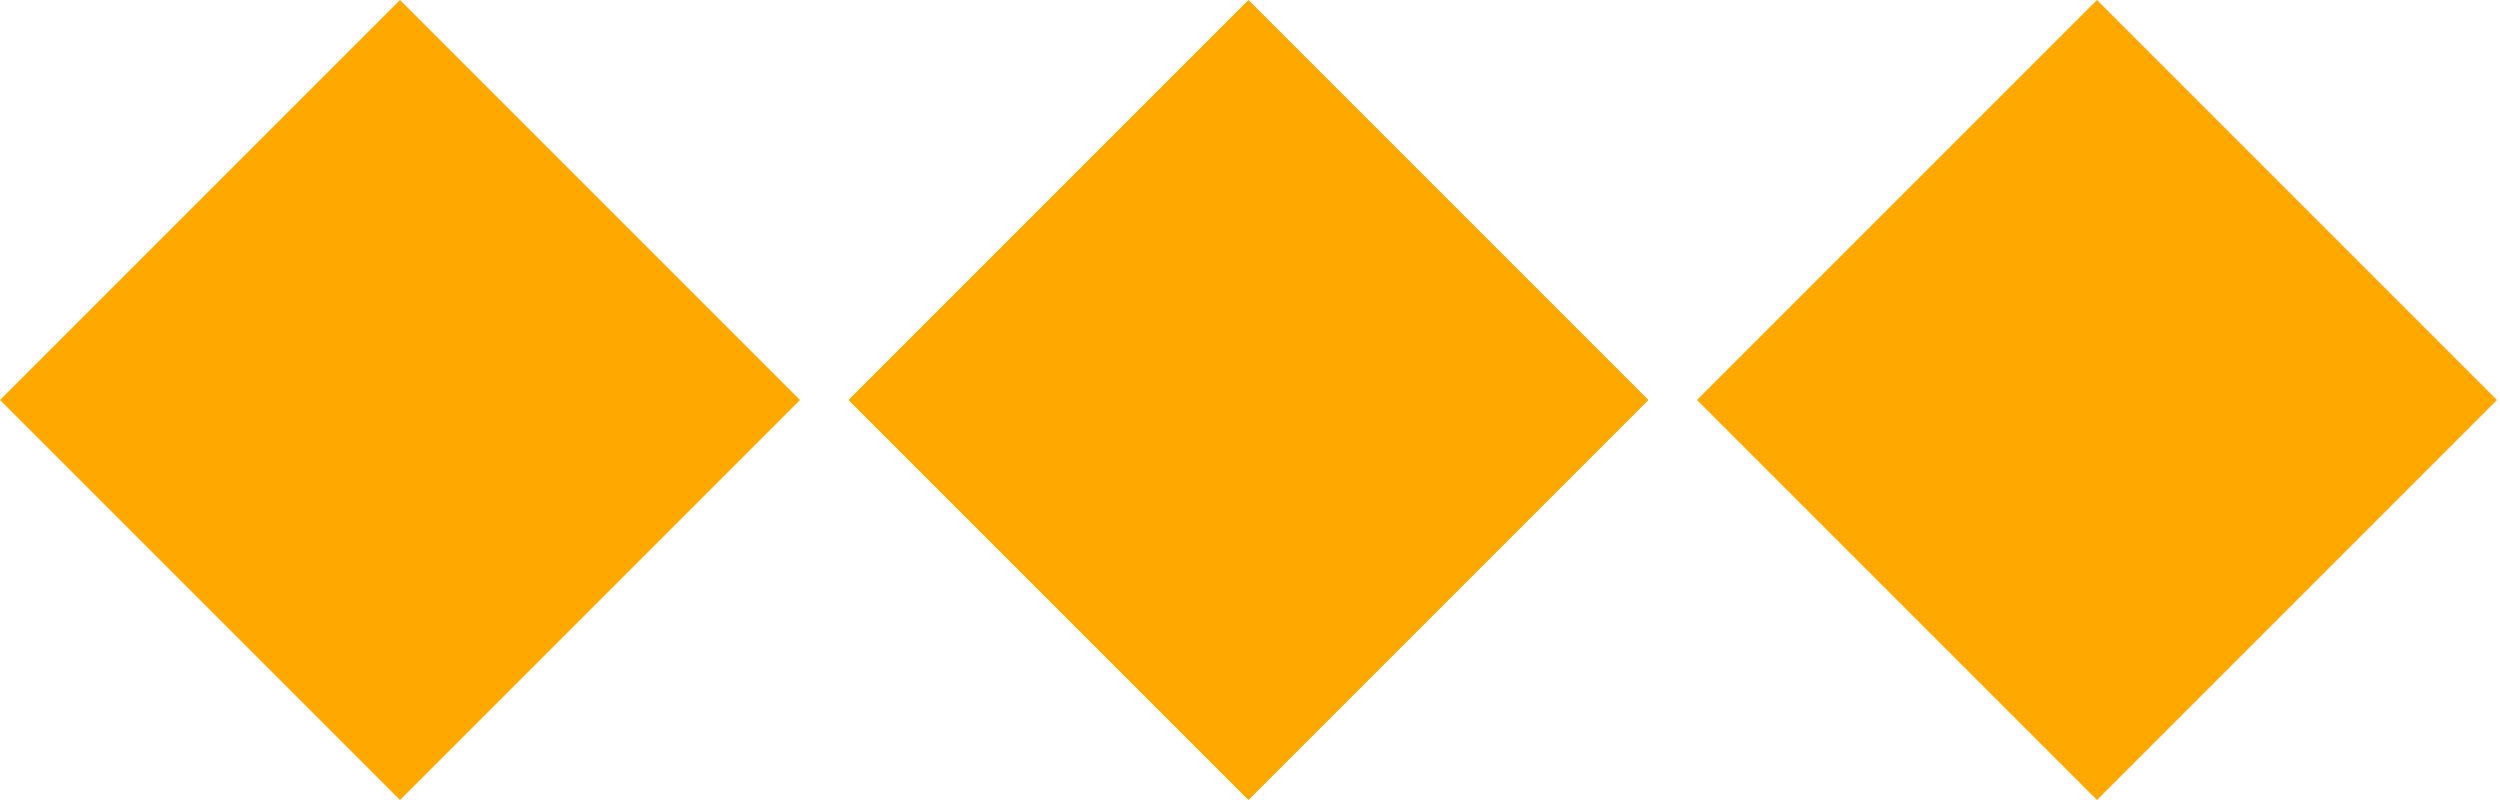 <svg width="25" height="8" viewBox="0 0 25 8" fill="none" xmlns="http://www.w3.org/2000/svg">
<rect y="4" width="5.657" height="5.657" transform="rotate(-45 0 4)" fill="#FFA800"/>
<rect x="8.485" y="4" width="5.657" height="5.657" transform="rotate(-45 8.485 4)" fill="#FFA800"/>
<rect x="16.97" y="4" width="5.657" height="5.657" transform="rotate(-45 16.97 4)" fill="#FFA800"/>
</svg>

